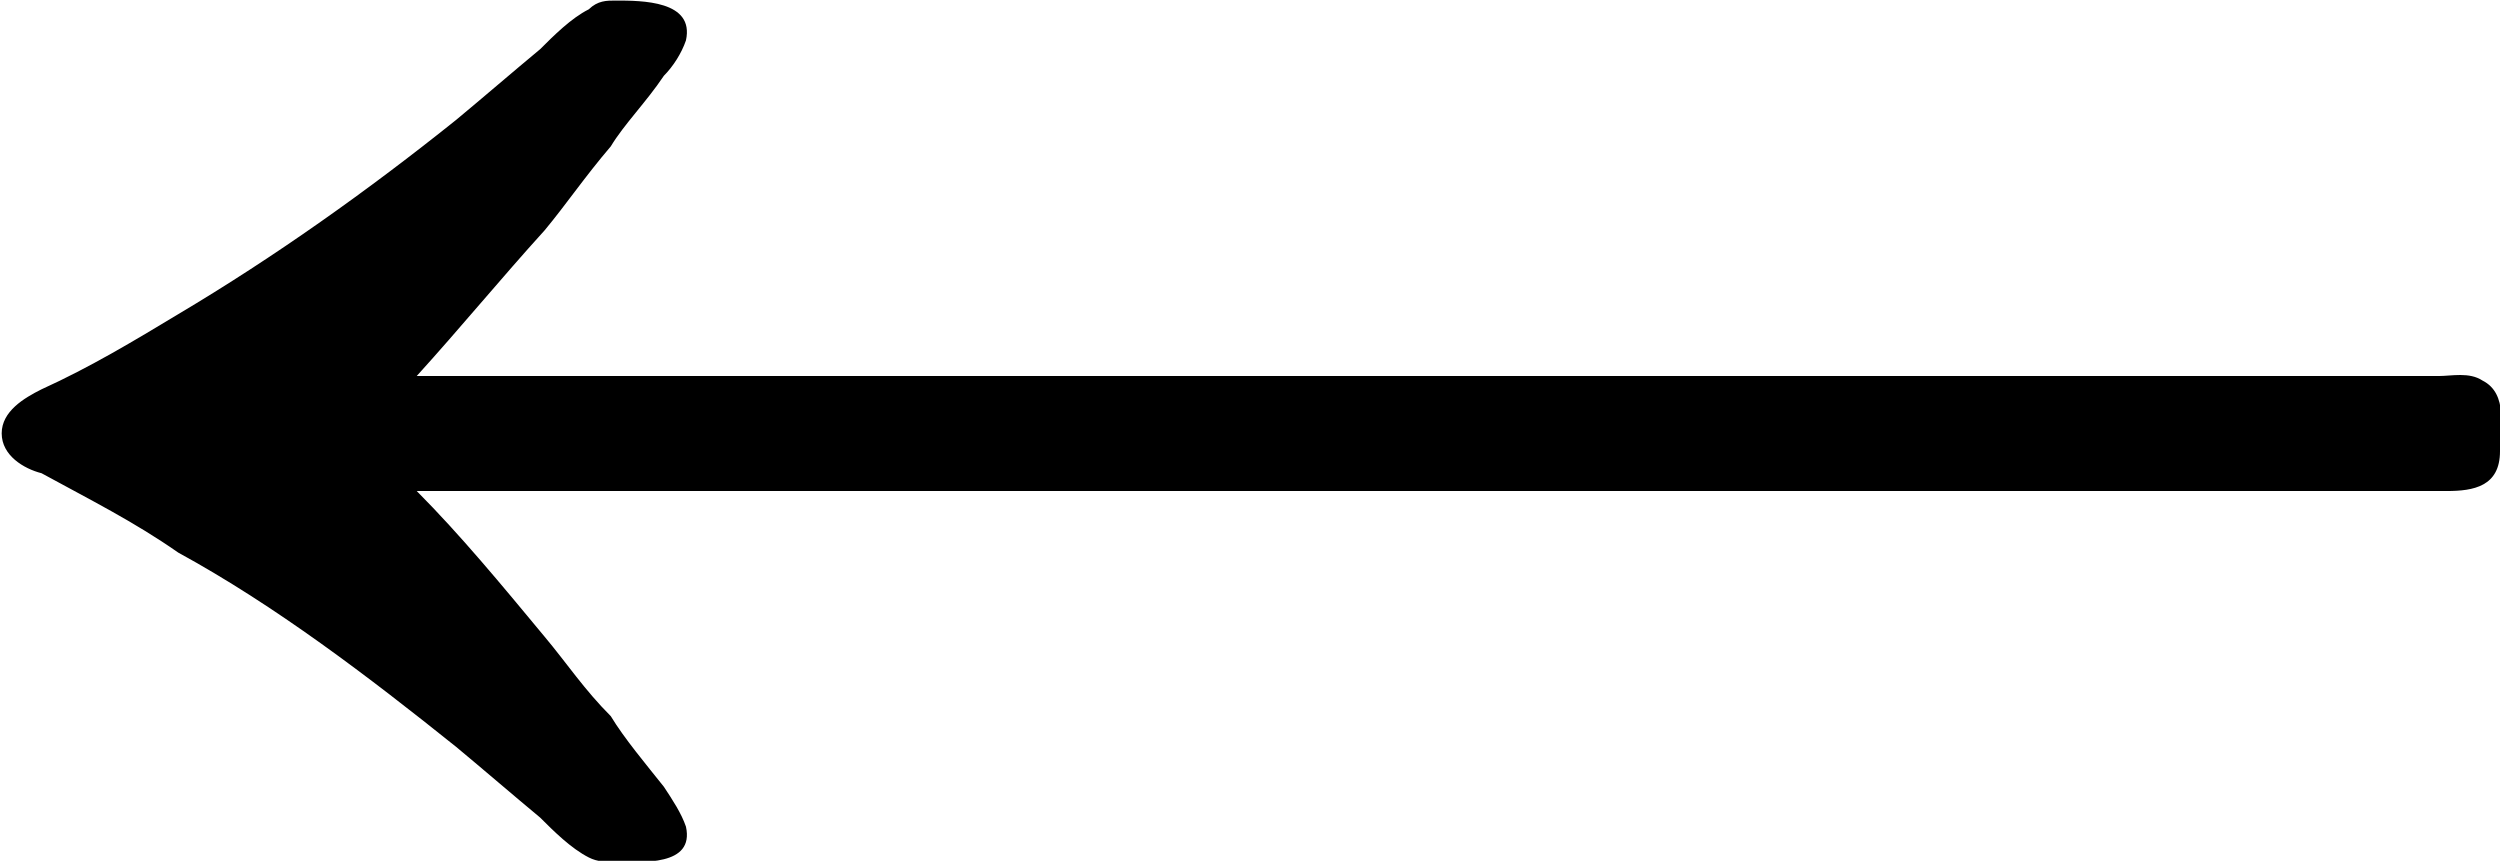 <?xml version="1.0" encoding="UTF-8"?>
<svg fill="#000000" version="1.1" viewBox="0 0 8.849 3.047" xmlns="http://www.w3.org/2000/svg" xmlns:xlink="http://www.w3.org/1999/xlink">
<defs>
<g id="a">
<path d="m2.031-2.297h7.188c0.094 0 0.188-0.016 0.188-0.141 0-0.078 0.031-0.203-0.062-0.25-0.047-0.031-0.109-0.016-0.156-0.016h-7.156c0.156-0.172 0.297-0.344 0.453-0.516 0.078-0.094 0.141-0.188 0.234-0.297 0.047-0.078 0.125-0.156 0.188-0.25 0.031-0.031 0.062-0.078 0.078-0.125 0.031-0.141-0.156-0.141-0.25-0.141-0.031 0-0.062 0-0.094 0.031-0.062 0.031-0.125 0.094-0.172 0.141-0.094 0.078-0.203 0.172-0.297 0.25-0.312 0.25-0.641 0.484-0.984 0.688-0.156 0.094-0.312 0.188-0.484 0.266-0.062 0.031-0.141 0.078-0.141 0.156s0.078 0.125 0.141 0.141c0.172 0.094 0.328 0.172 0.484 0.281 0.344 0.188 0.672 0.438 0.984 0.688 0.094 0.078 0.203 0.172 0.297 0.25 0.047 0.047 0.109 0.109 0.172 0.141 0.031 0.016 0.062 0.016 0.094 0.016 0.094 0 0.281 0.016 0.25-0.125-0.016-0.047-0.047-0.094-0.078-0.141-0.062-0.078-0.141-0.172-0.188-0.25-0.094-0.094-0.156-0.188-0.234-0.281-0.156-0.188-0.297-0.359-0.453-0.516z"/>
</g>
</defs>
<g transform="translate(-149.27 -130.73)">
<use x="148.712" y="134.765" xlink:href="#a"/>
</g>
</svg>
